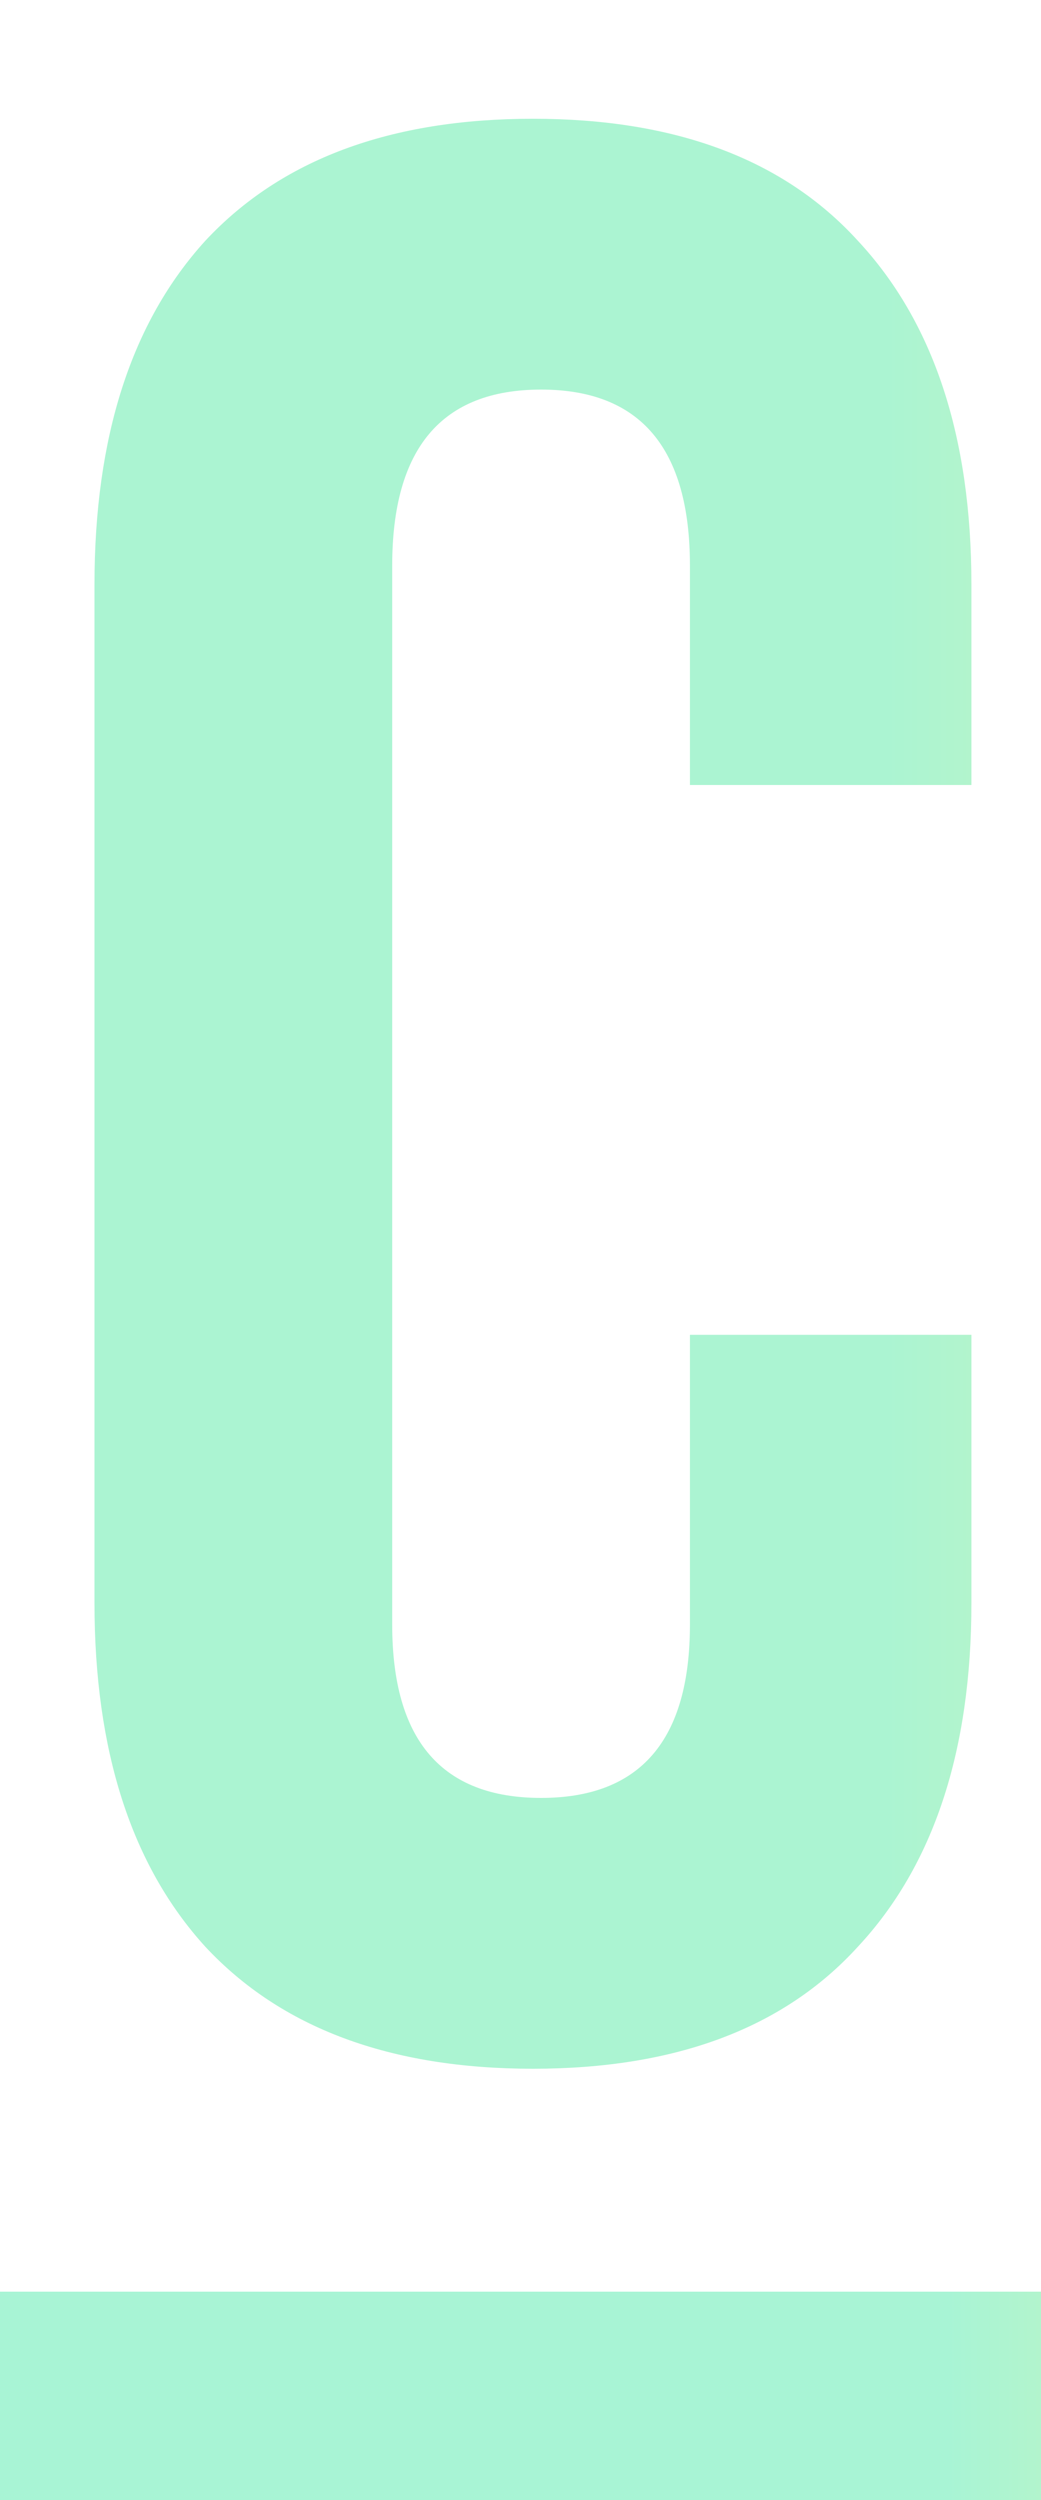 <svg width="25" height="60" viewBox="0 0 25 60" fill="none" xmlns="http://www.w3.org/2000/svg">
<rect y="55" width="25" height="5" fill="url(#paint0_linear_1332_54)"/>
<path d="M12.799 49.65C9.375 49.65 6.754 48.675 4.934 46.725C3.157 44.775 2.269 42.023 2.269 38.47V14.03C2.269 10.477 3.157 7.725 4.934 5.775C6.754 3.825 9.375 2.85 12.799 2.85C16.222 2.85 18.822 3.825 20.599 5.775C22.419 7.725 23.329 10.477 23.329 14.03V18.84H16.569V13.575C16.569 10.758 15.377 9.35 12.994 9.35C10.61 9.35 9.419 10.758 9.419 13.575V38.99C9.419 41.763 10.61 43.15 12.994 43.15C15.377 43.15 16.569 41.763 16.569 38.99V32.035H23.329V38.47C23.329 42.023 22.419 44.775 20.599 46.725C18.822 48.675 16.222 49.65 12.799 49.65Z" fill="url(#paint1_linear_1332_54)"/>
<defs>
<linearGradient id="paint0_linear_1332_54" x1="0" y1="57.5" x2="25" y2="57.5" gradientUnits="userSpaceOnUse">
<stop stop-color="#A8F4D5"/>
<stop offset="0.91" stop-color="#A8F4D5"/>
<stop offset="1" stop-color="#B2F4CD"/>
</linearGradient>
<linearGradient id="paint1_linear_1332_54" x1="1.667" y1="26" x2="23.333" y2="26" gradientUnits="userSpaceOnUse">
<stop stop-color="#ABF4D2"/>
<stop offset="0.905" stop-color="#ABF4D2"/>
<stop offset="1" stop-color="#B2F4CD"/>
</linearGradient>
</defs>
</svg>
